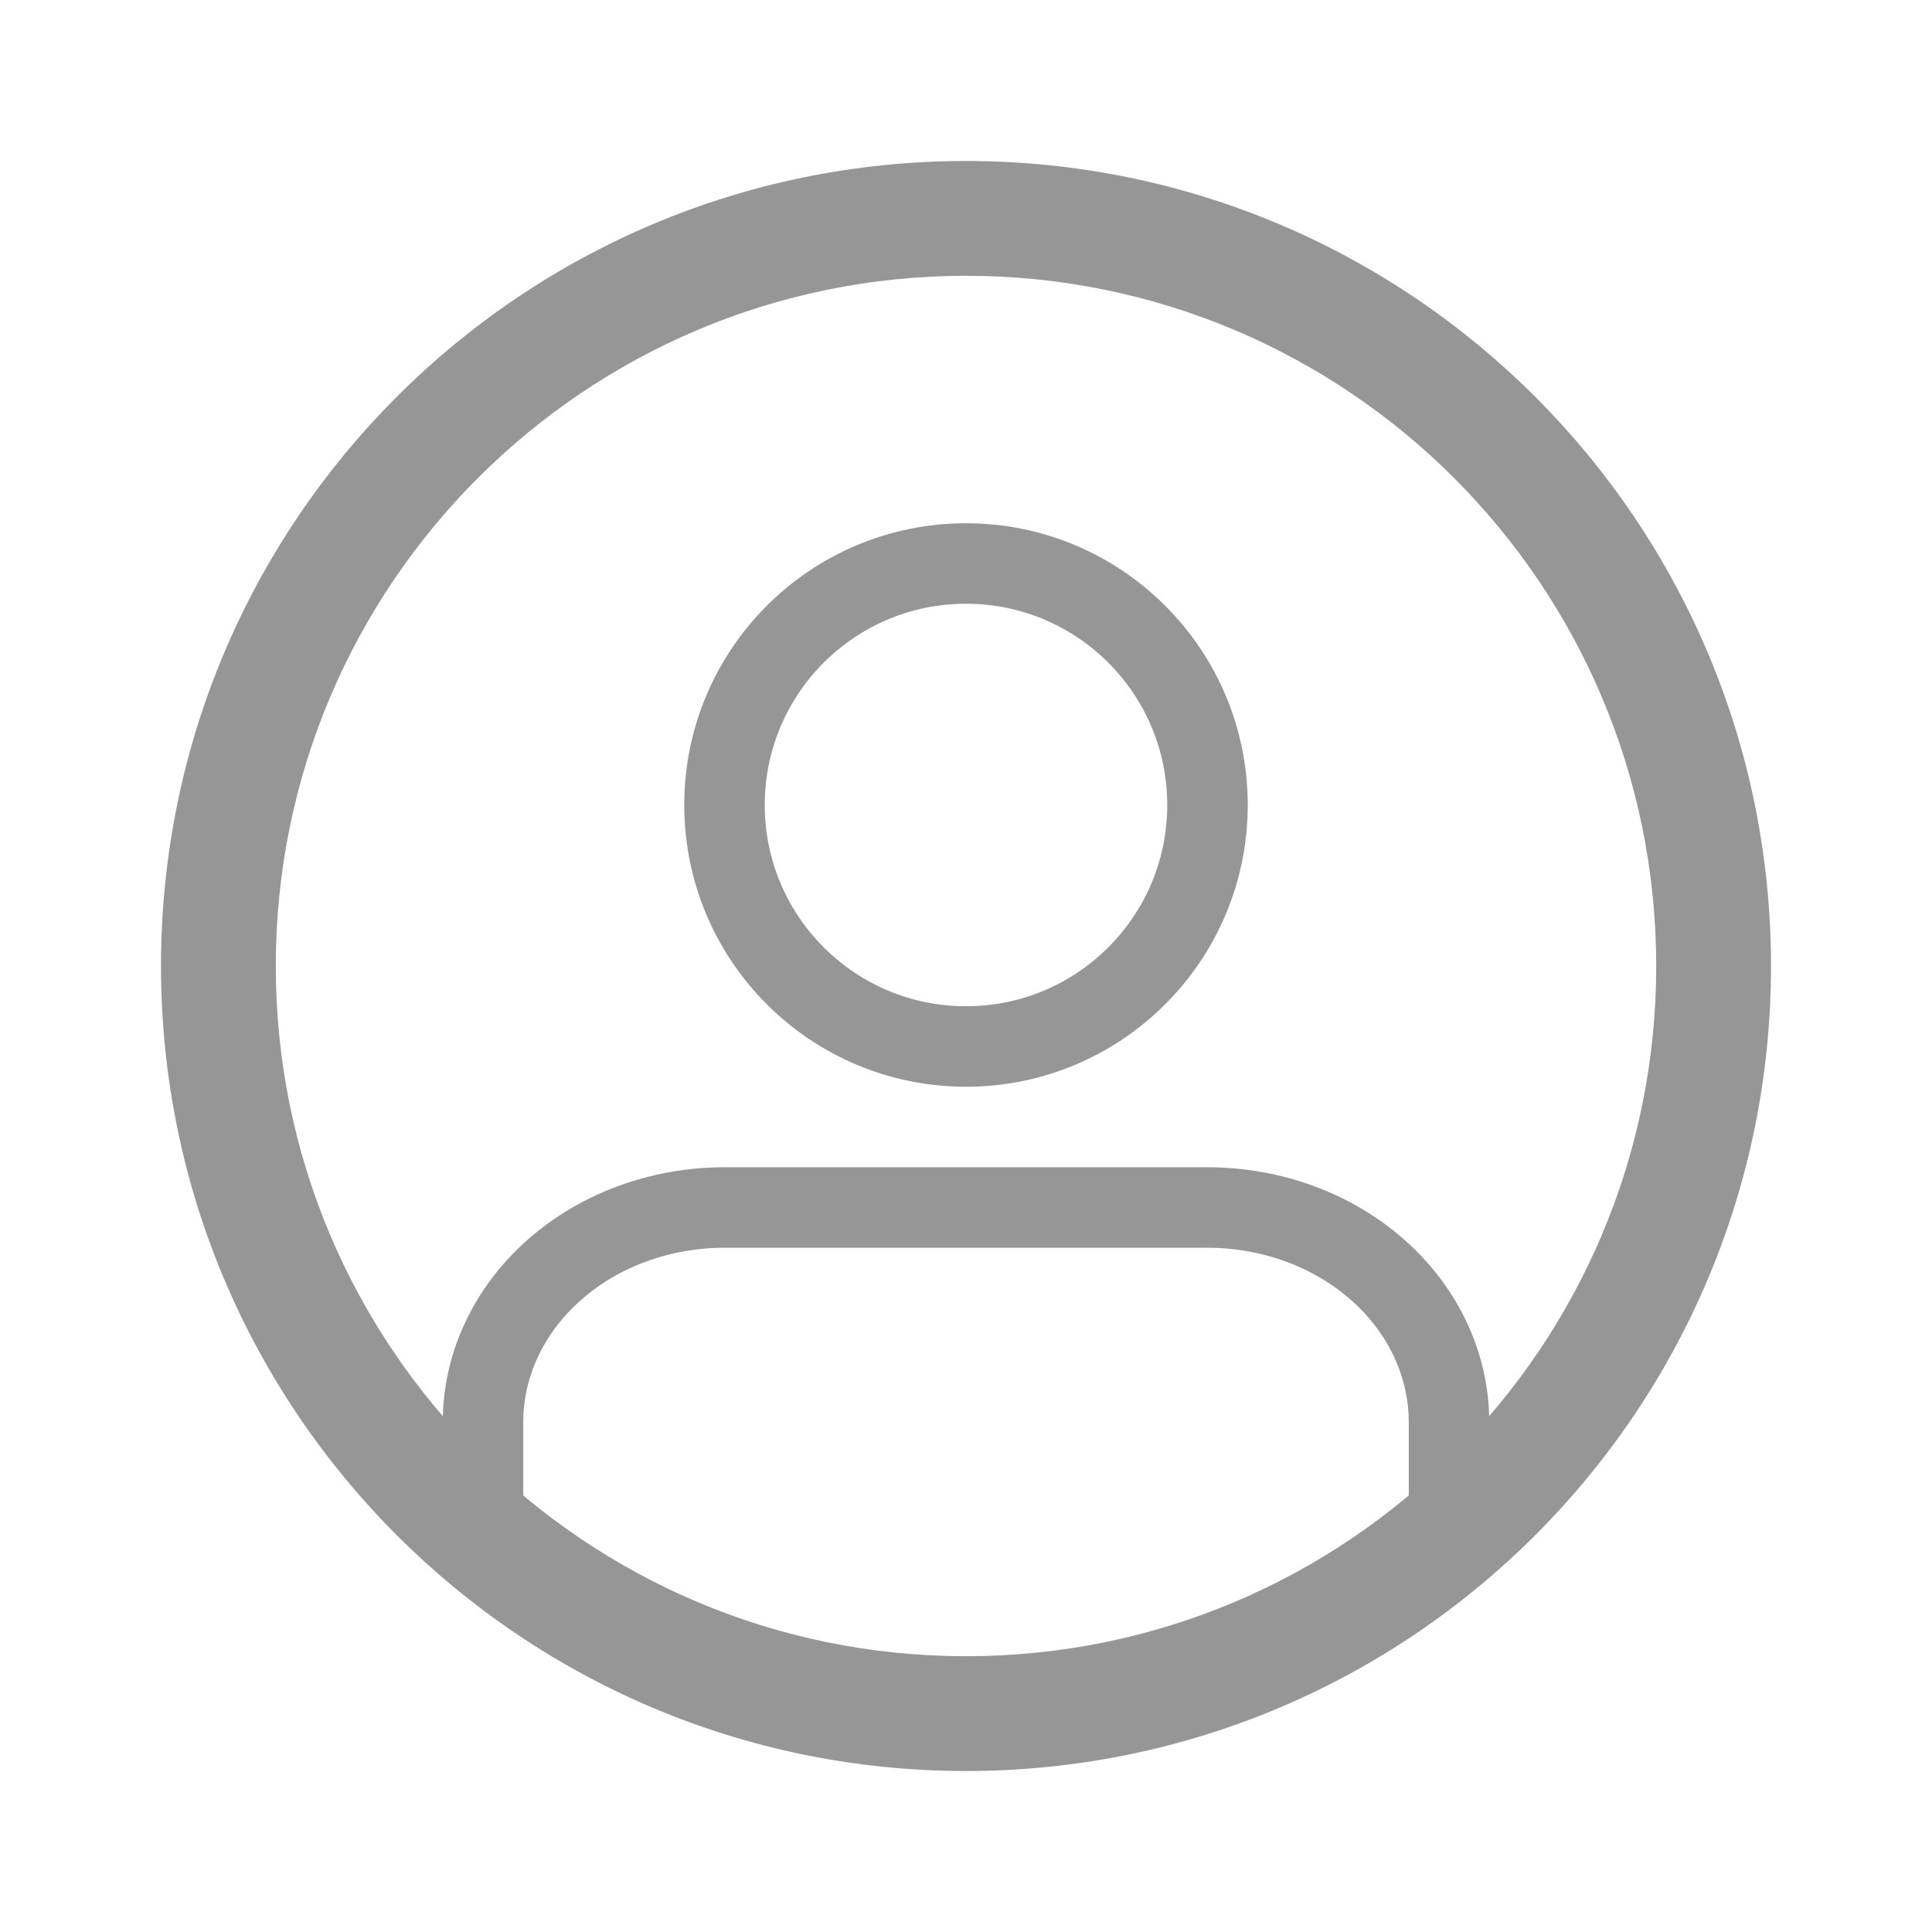 <svg xmlns="http://www.w3.org/2000/svg" width="24" height="24" viewBox="0 0 24 24" fill="none">
    <path d="M22 12C22 17.523 17.523 22 12 22C6.477 22 2 17.523 2 12C2 6.477 6.477 2 12 2C17.523 2 22 6.477 22 12ZM3.426 12C3.426 16.735 7.265 20.574 12 20.574C16.735 20.574 20.574 16.735 20.574 12C20.574 7.265 16.735 3.426 12 3.426C7.265 3.426 3.426 7.265 3.426 12Z" fill="#969696"/>
    <path d="M18 19V17.667C18 16.959 17.684 16.281 17.121 15.781C16.559 15.281 15.796 15 15 15H9C8.204 15 7.441 15.281 6.879 15.781C6.316 16.281 6 16.959 6 17.667V19" stroke="#969696" stroke-linecap="round" stroke-linejoin="round"/>
    <path d="M12 13C13.657 13 15 11.657 15 10C15 8.343 13.657 7 12 7C10.343 7 9 8.343 9 10C9 11.657 10.343 13 12 13Z" stroke="#969696" stroke-linecap="round" stroke-linejoin="round"/>
</svg>